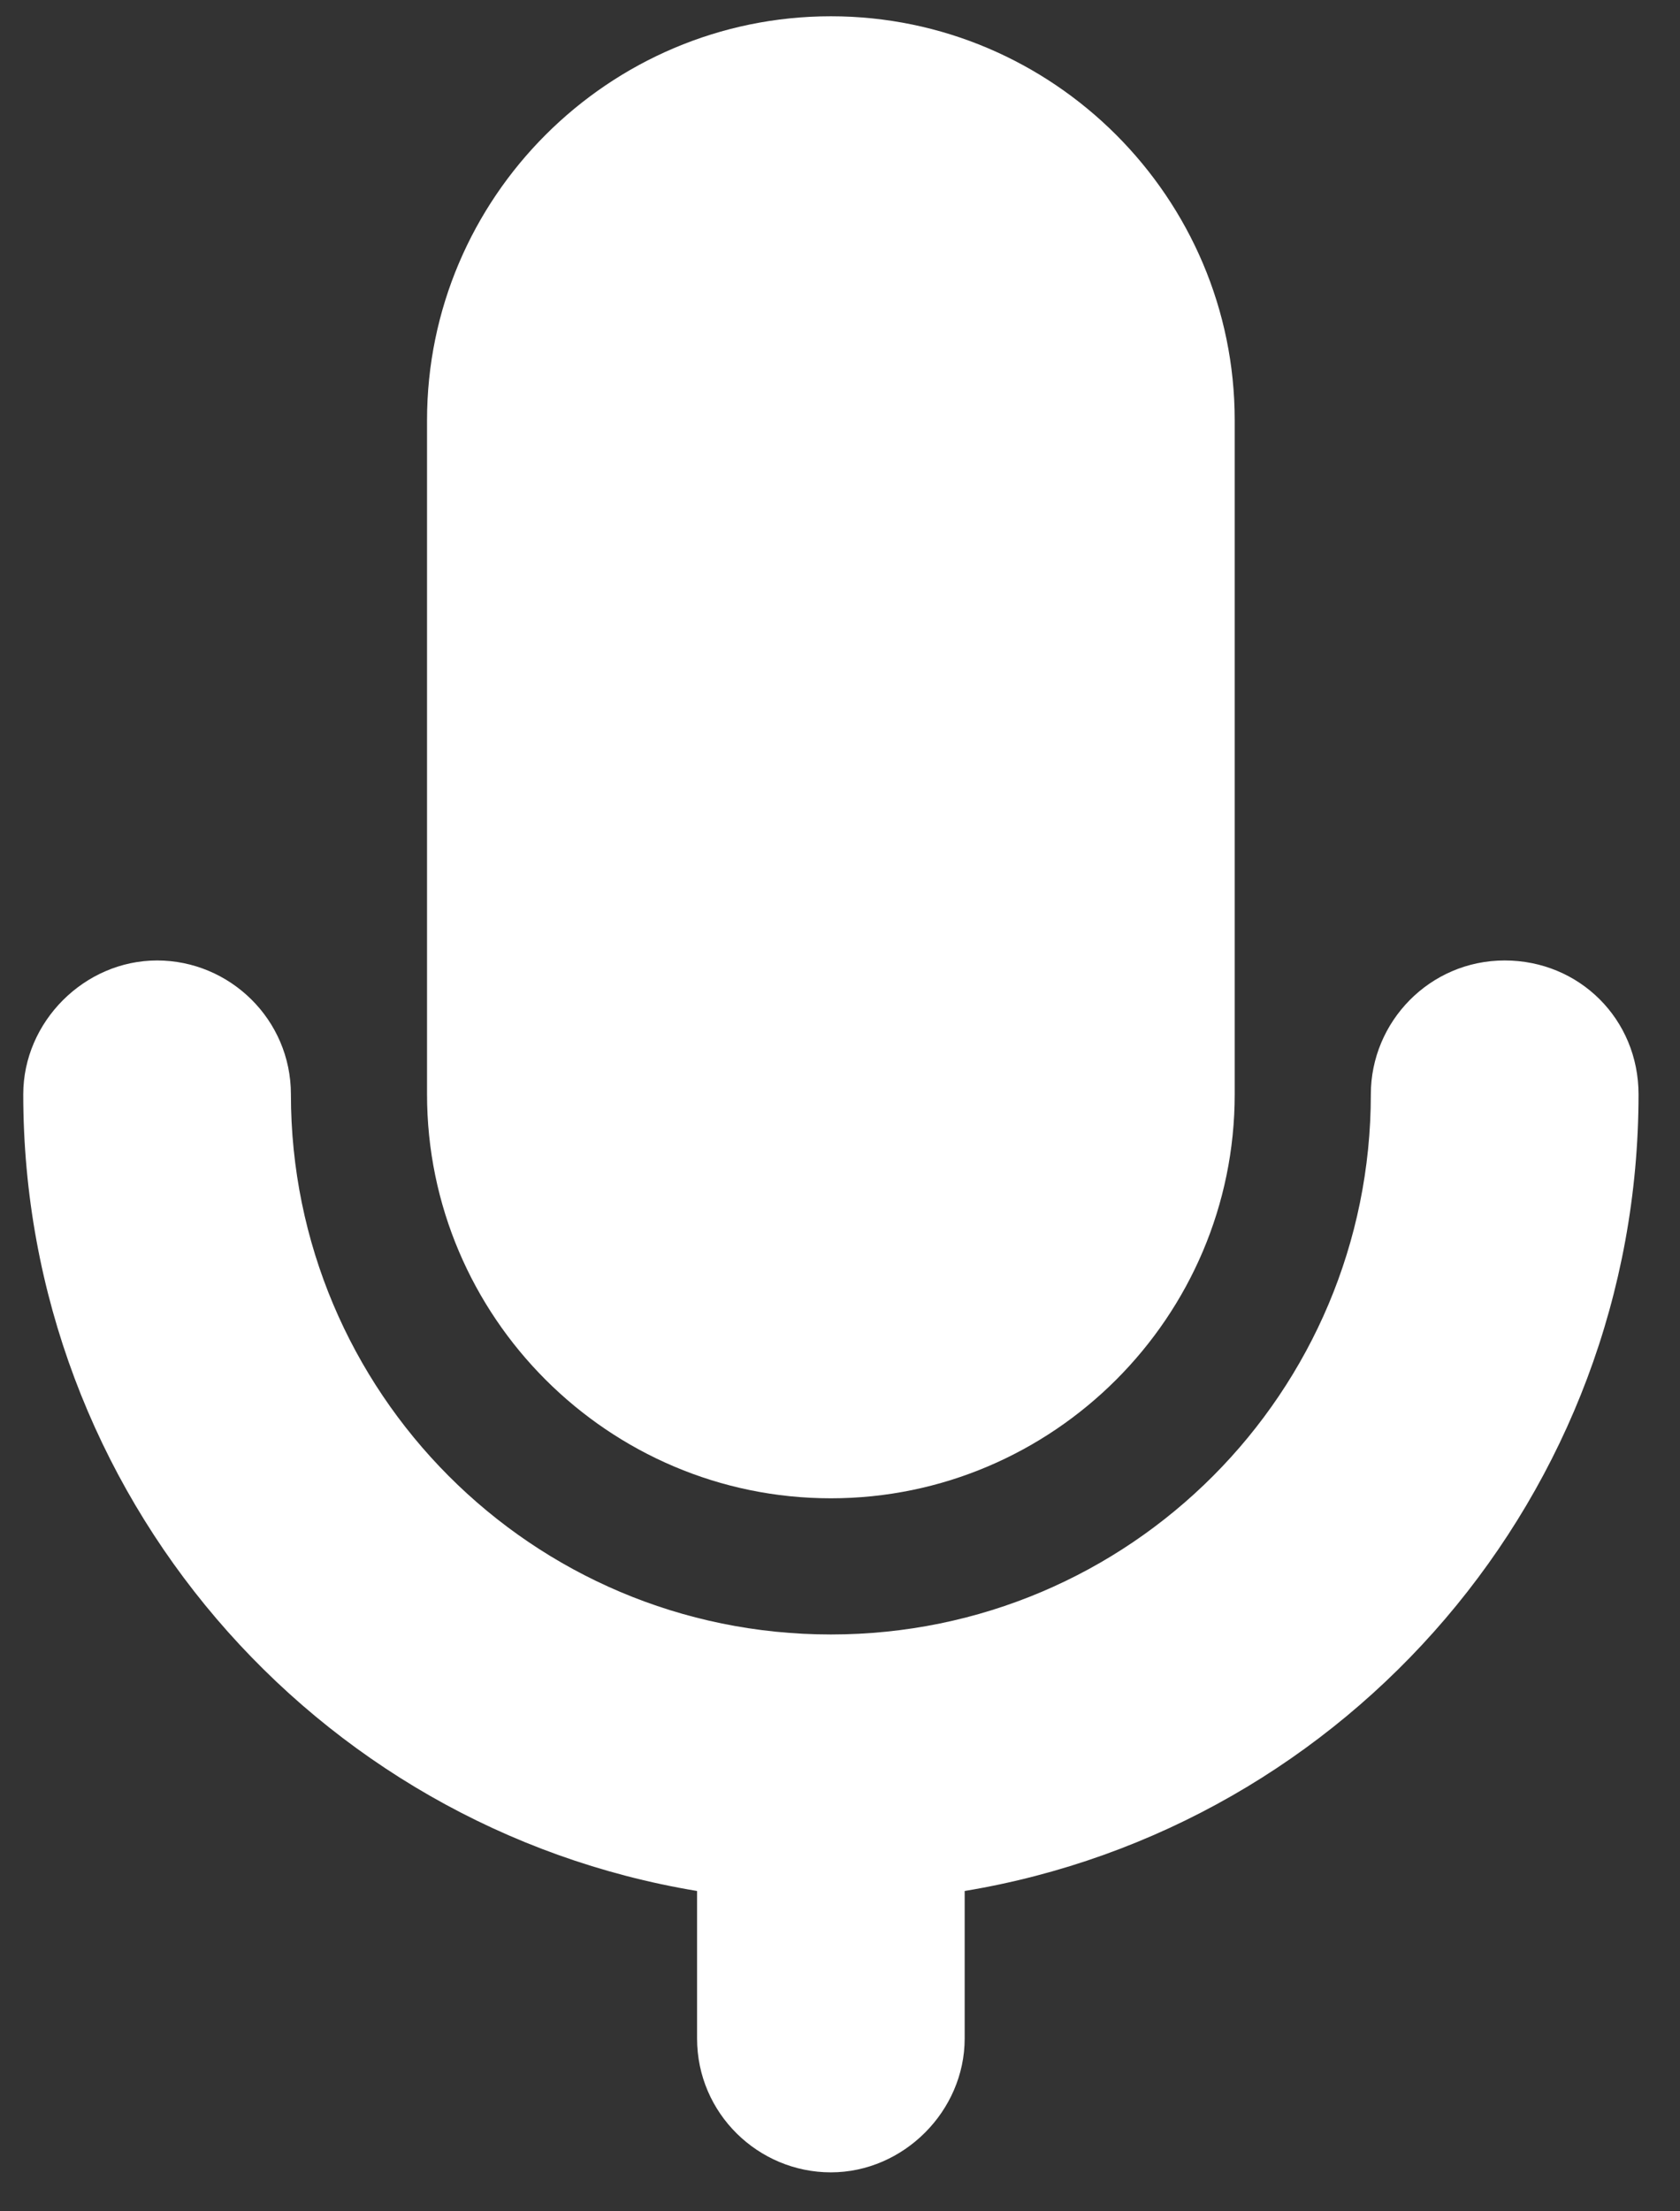 <svg width="38" height="50" viewBox="0 0 38 50" fill="none" xmlns="http://www.w3.org/2000/svg">
<rect x="0" y="0" width="38" height="50" fill="#333333" stroke="none"/>
<path d="M18.794 33.878C23.823 33.878 27.928 29.773 27.928 24.743V9.503C27.928 4.474 23.823 0.368 18.794 0.368C13.764 0.368 9.659 4.473 9.659 9.503V24.743C9.659 29.773 13.764 33.878 18.794 33.878Z" fill="white"/>
<path d="M34.034 21.717C32.34 21.717 31.007 23.102 31.007 24.744C31.007 31.467 25.567 36.957 18.794 36.957C12.02 36.957 6.58 31.467 6.58 24.744C6.58 23.05 5.195 21.717 3.553 21.717C1.911 21.717 0.526 23.102 0.526 24.744C0.526 33.776 7.095 41.319 15.767 42.757V46.092C15.767 47.786 17.152 49.119 18.793 49.119C20.435 49.119 21.82 47.734 21.82 46.092V42.757C30.494 41.319 37.062 33.776 37.062 24.744C37.062 23.05 35.728 21.717 34.034 21.717Z" fill="white"/>
</svg>
